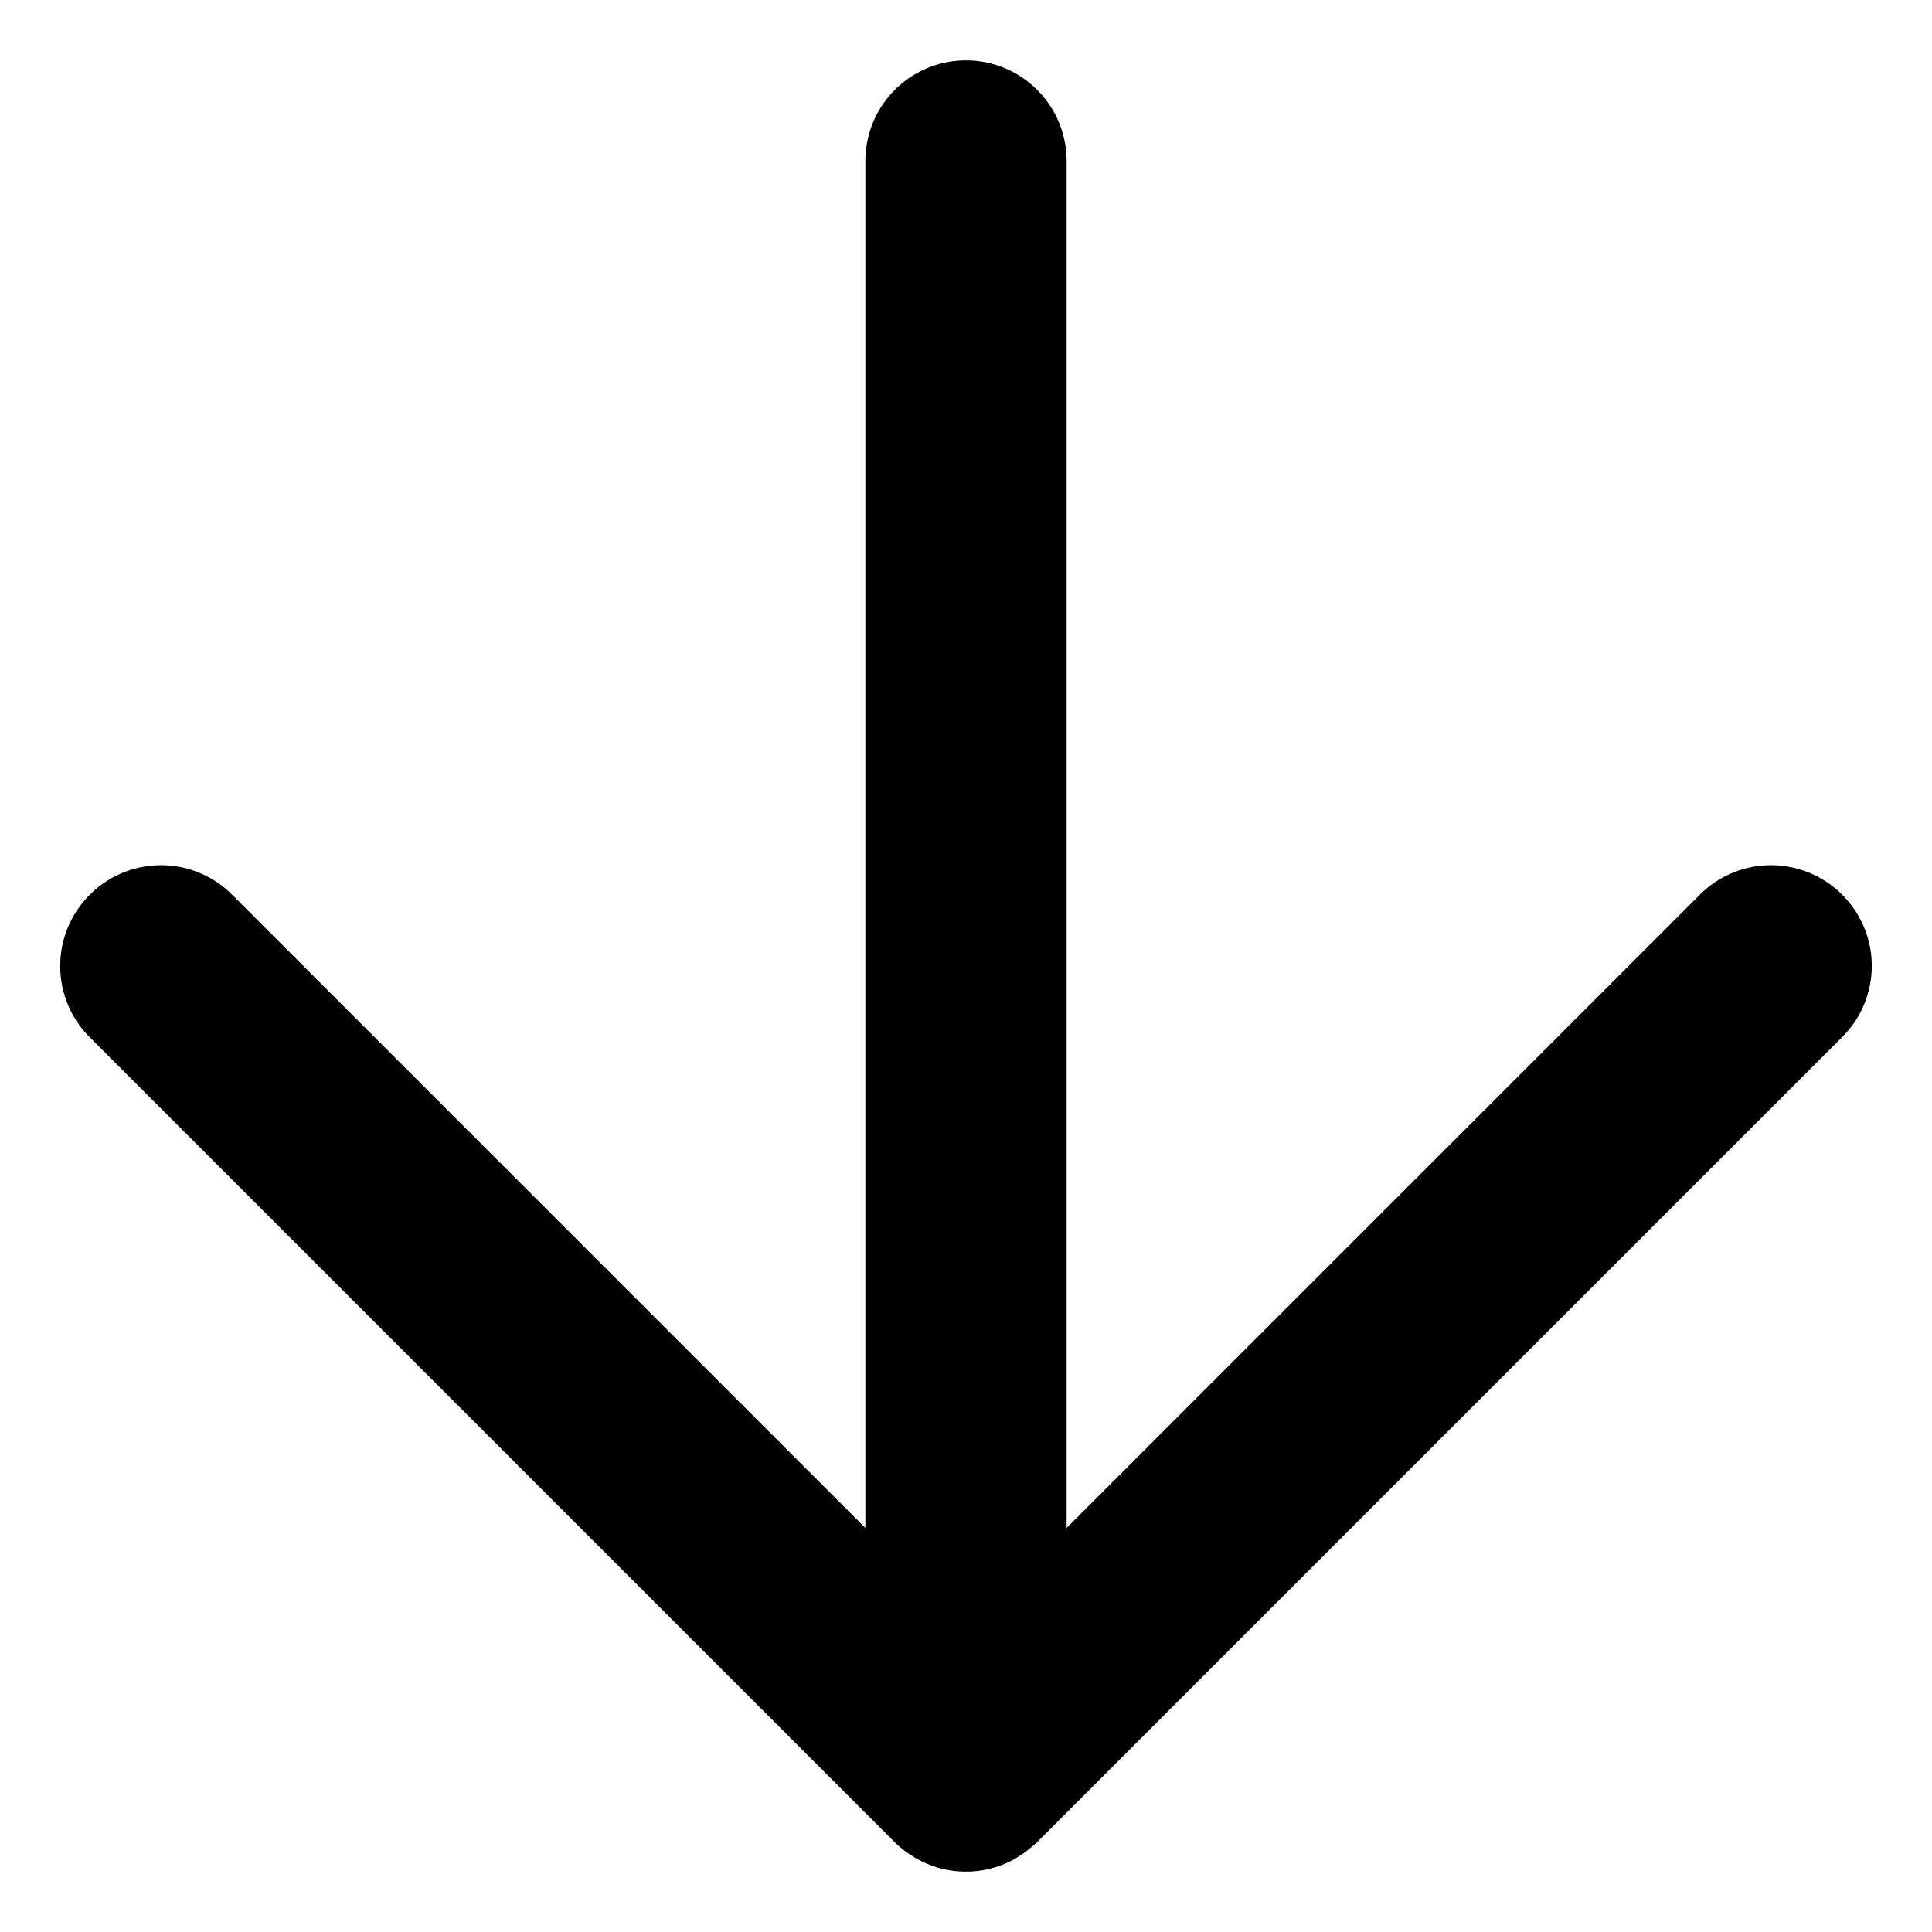 <?xml version="1.0" encoding="UTF-8" standalone="no"?>
<svg
   width="24"
   height="24"
   viewBox="0 0 24 24"
   version="1.1"
   xml:space="preserve"
   id="SVGRoot"
   xmlns="http://www.w3.org/2000/svg"
   xmlns:svg="http://www.w3.org/2000/svg"><defs
   id="defs1"><linearGradient
     id="swatch52"><stop
       style="stop-color:#000000;stop-opacity:1;"
       offset="0"
       id="stop52" /></linearGradient></defs>

<style
   type="text/css"
   id="style1">
g.prefab path {
  vector-effect:non-scaling-stroke;
  -inkscape-stroke:hairline;
  fill: none;
  fill-opacity: 1;
  stroke-opacity: 1;
  stroke: #00349c;
}
</style>

<g
   id="layer1"><path
     style="display:inline;fill:none;stroke:none;stroke-width:0;stroke-linecap:butt;stroke-linejoin:miter;stroke-miterlimit:0;stroke-dasharray:none"
     id="rect4"
     width="24"
     height="24"
     x="0"
     y="-24"
     transform="matrix(0,1,1,0,24,0)"
     d="M 0,-24 H 24 V 0 H 0 Z" /><path
     id="path56"
     style="stroke-linecap:round;stroke-linejoin:round"
     d="m 23.252,12 a 1.25,1.25 0 0 0 -0.367,-0.885 1.25,1.25 0 0 0 -1.77,0 L 13.25,18.98 V 2 A 1.25,1.25 0 0 0 12,0.75 1.25,1.25 0 0 0 10.75,2 V 18.98 L 2.885,11.115 a 1.25,1.25 0 0 0 -1.77,0 1.25,1.25 0 0 0 0,1.77 l 10,10 a 1.25,1.25 0 0 0 0.146,0.123 1.25,1.25 0 0 0 0.004,0.004 1.25,1.25 0 0 0 0.008,0.004 1.25,1.25 0 0 0 0.328,0.168 1.25,1.25 0 0 0 0.021,0.008 1.25,1.25 0 0 0 0.527,0.049 1.25,1.25 0 0 0 0.148,-0.027 1.25,1.25 0 0 0 0.145,-0.045 1.25,1.25 0 0 0 0.111,-0.049 1.25,1.25 0 0 0 0.025,-0.012 1.25,1.25 0 0 0 0.012,-0.008 1.25,1.25 0 0 0 0.078,-0.047 1.25,1.25 0 0 0 0.064,-0.043 1.25,1.25 0 0 0 0.076,-0.061 1.25,1.25 0 0 0 0.018,-0.014 1.25,1.25 0 0 0 0.01,-0.01 1.25,1.25 0 0 0 0.047,-0.041 l 10,-10 A 1.25,1.25 0 0 0 23.252,12 Z" /></g></svg>

